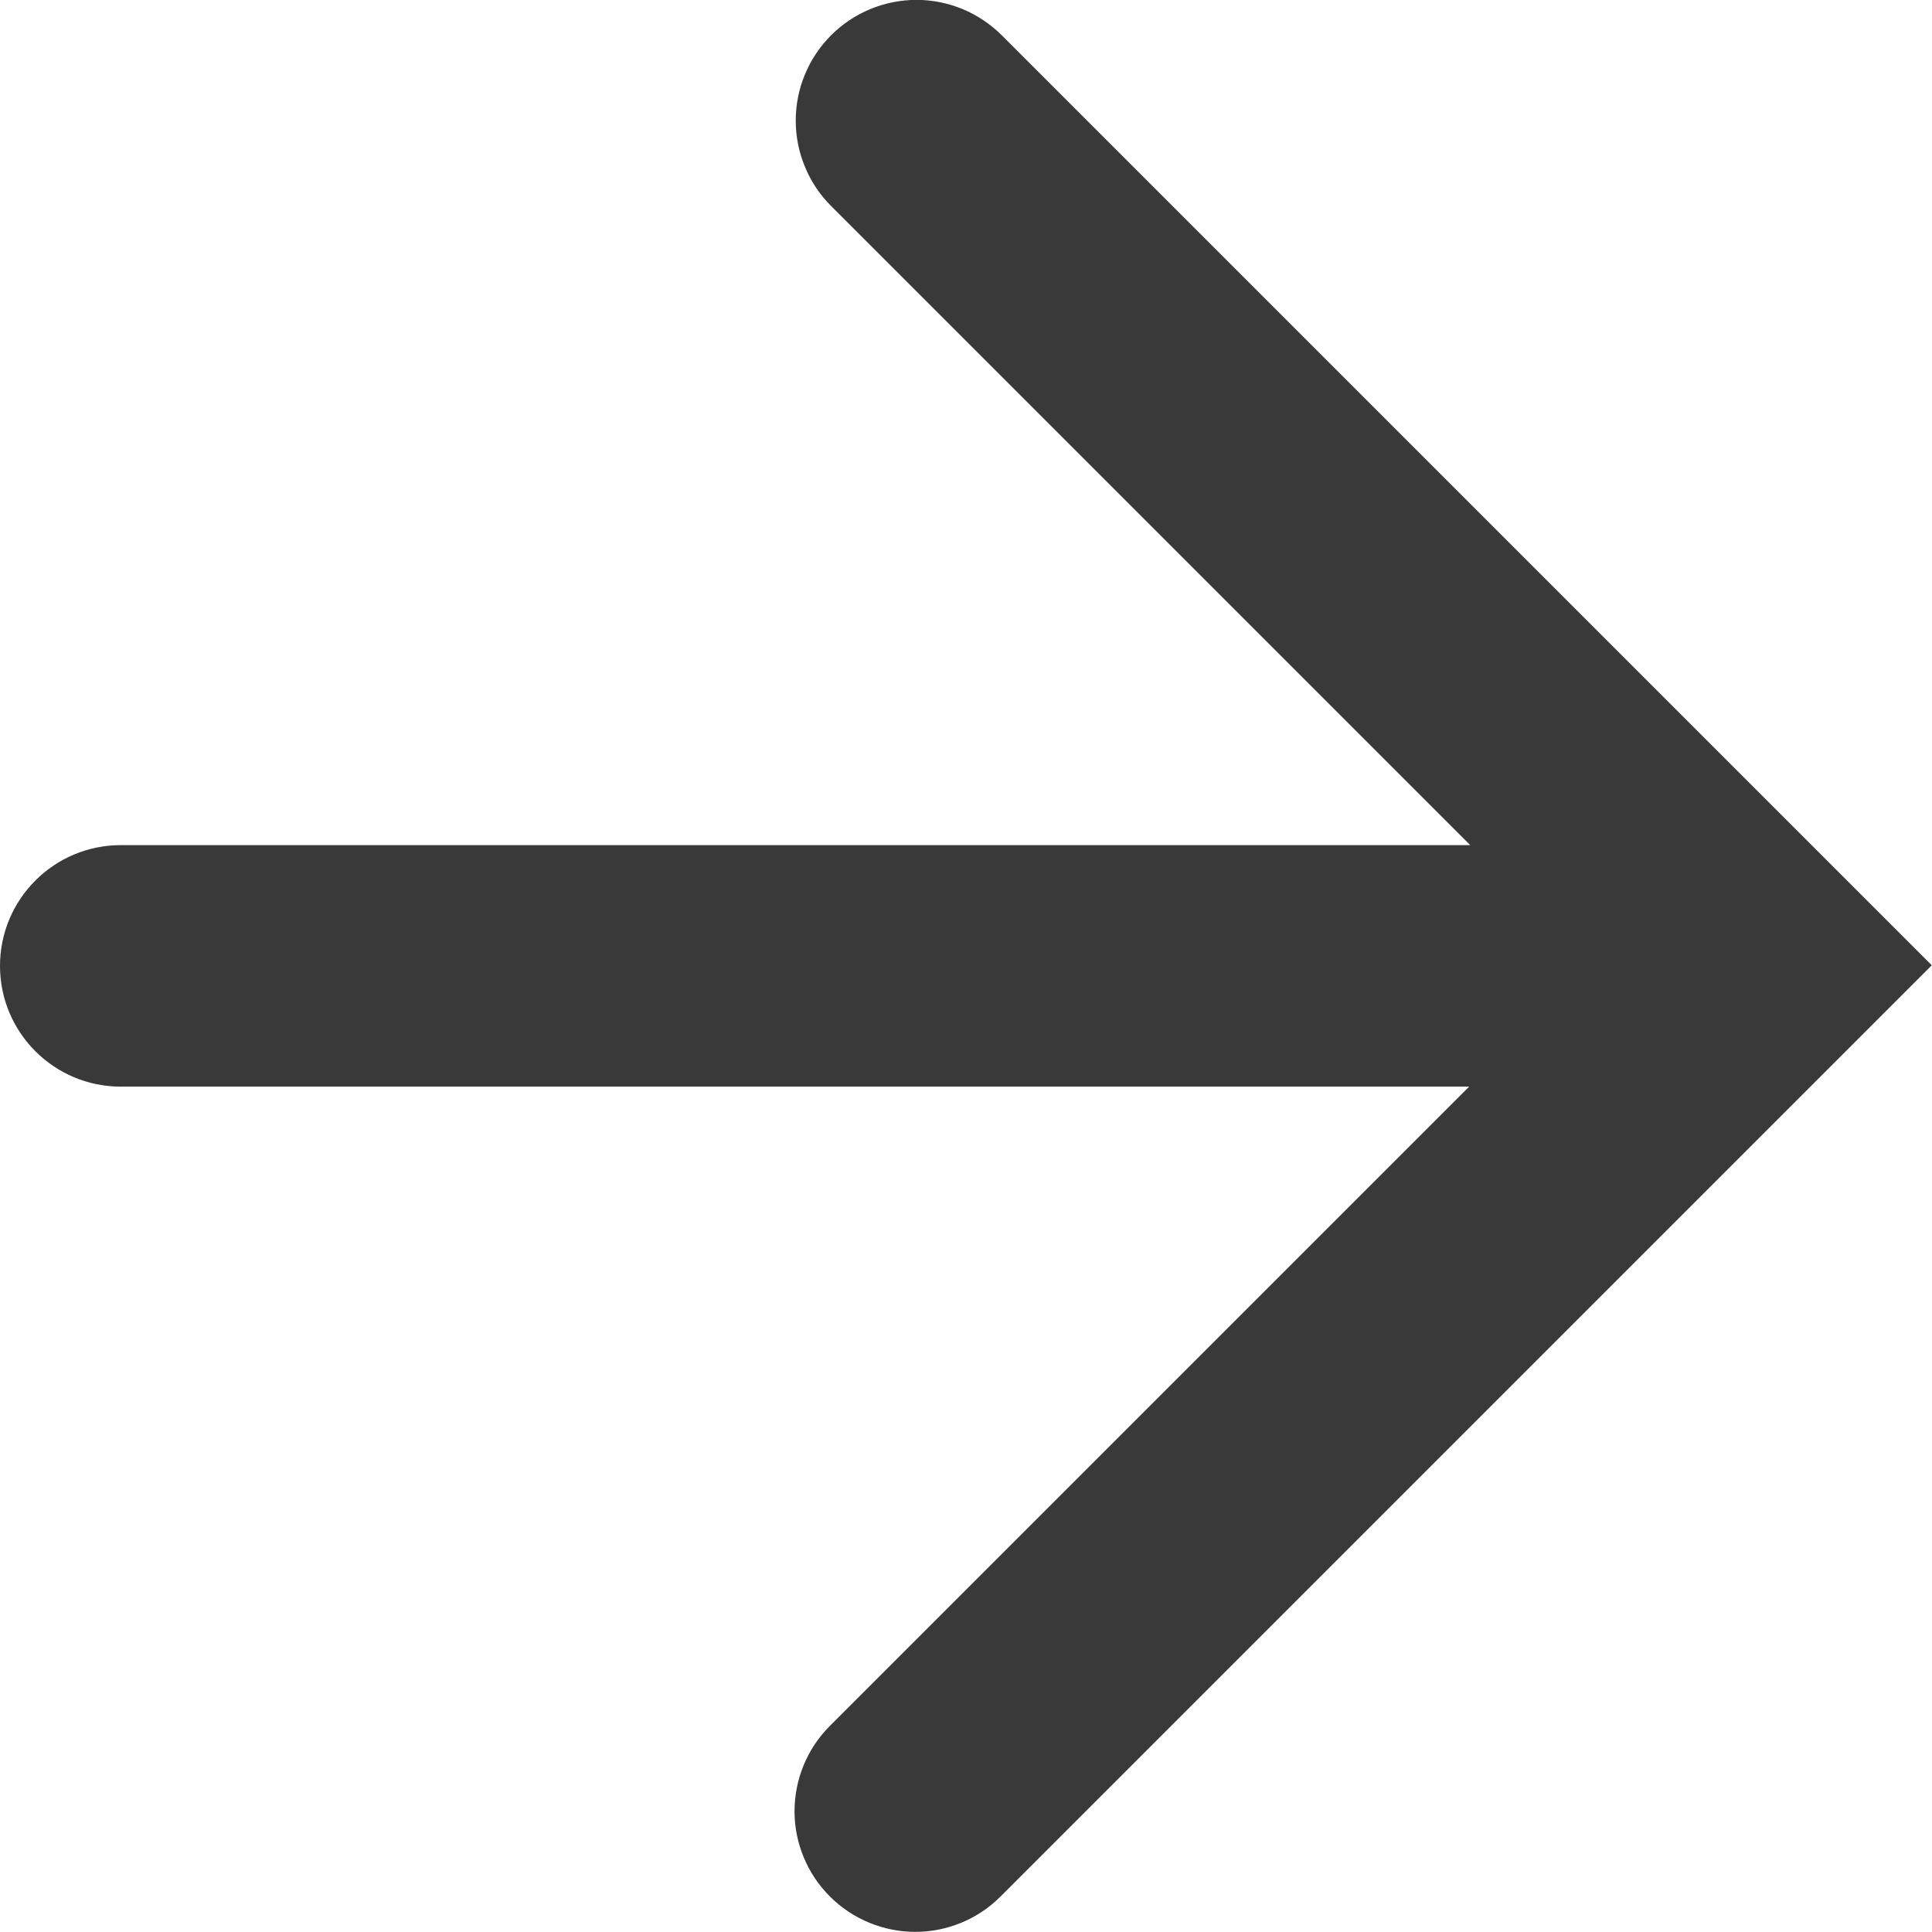 <svg width="16" height="16" viewBox="0 0 16 16" fill="none" xmlns="http://www.w3.org/2000/svg">
    <g>
        <path d="M1 6.999C0.448 6.999 0 7.447 0 7.999C0 8.551 0.448 8.999 1 8.999H12.167L6.871 14.295C6.684 14.482 6.58 14.736 6.58 15.001C6.58 15.265 6.686 15.519 6.873 15.706C7.06 15.893 7.314 15.998 7.578 15.999C7.843 15.999 8.097 15.895 8.284 15.708L15.998 7.994L8.298 0.294C8.205 0.201 8.095 0.127 7.974 0.076C7.853 0.026 7.722 -0.001 7.591 -0.001C7.459 -0.001 7.329 0.025 7.208 0.075C7.086 0.125 6.976 0.199 6.883 0.292C6.79 0.385 6.716 0.495 6.666 0.617C6.615 0.738 6.59 0.869 6.59 1C6.59 1.132 6.616 1.262 6.667 1.383C6.717 1.505 6.791 1.615 6.885 1.708L12.176 6.999H1Z" fill="#393939"/>
    </g>
    <defs>
        <clipPath id="clip0_3729_11664">
            <rect width="16" height="16" fill="white"/>
        </clipPath>
    </defs>
</svg>

